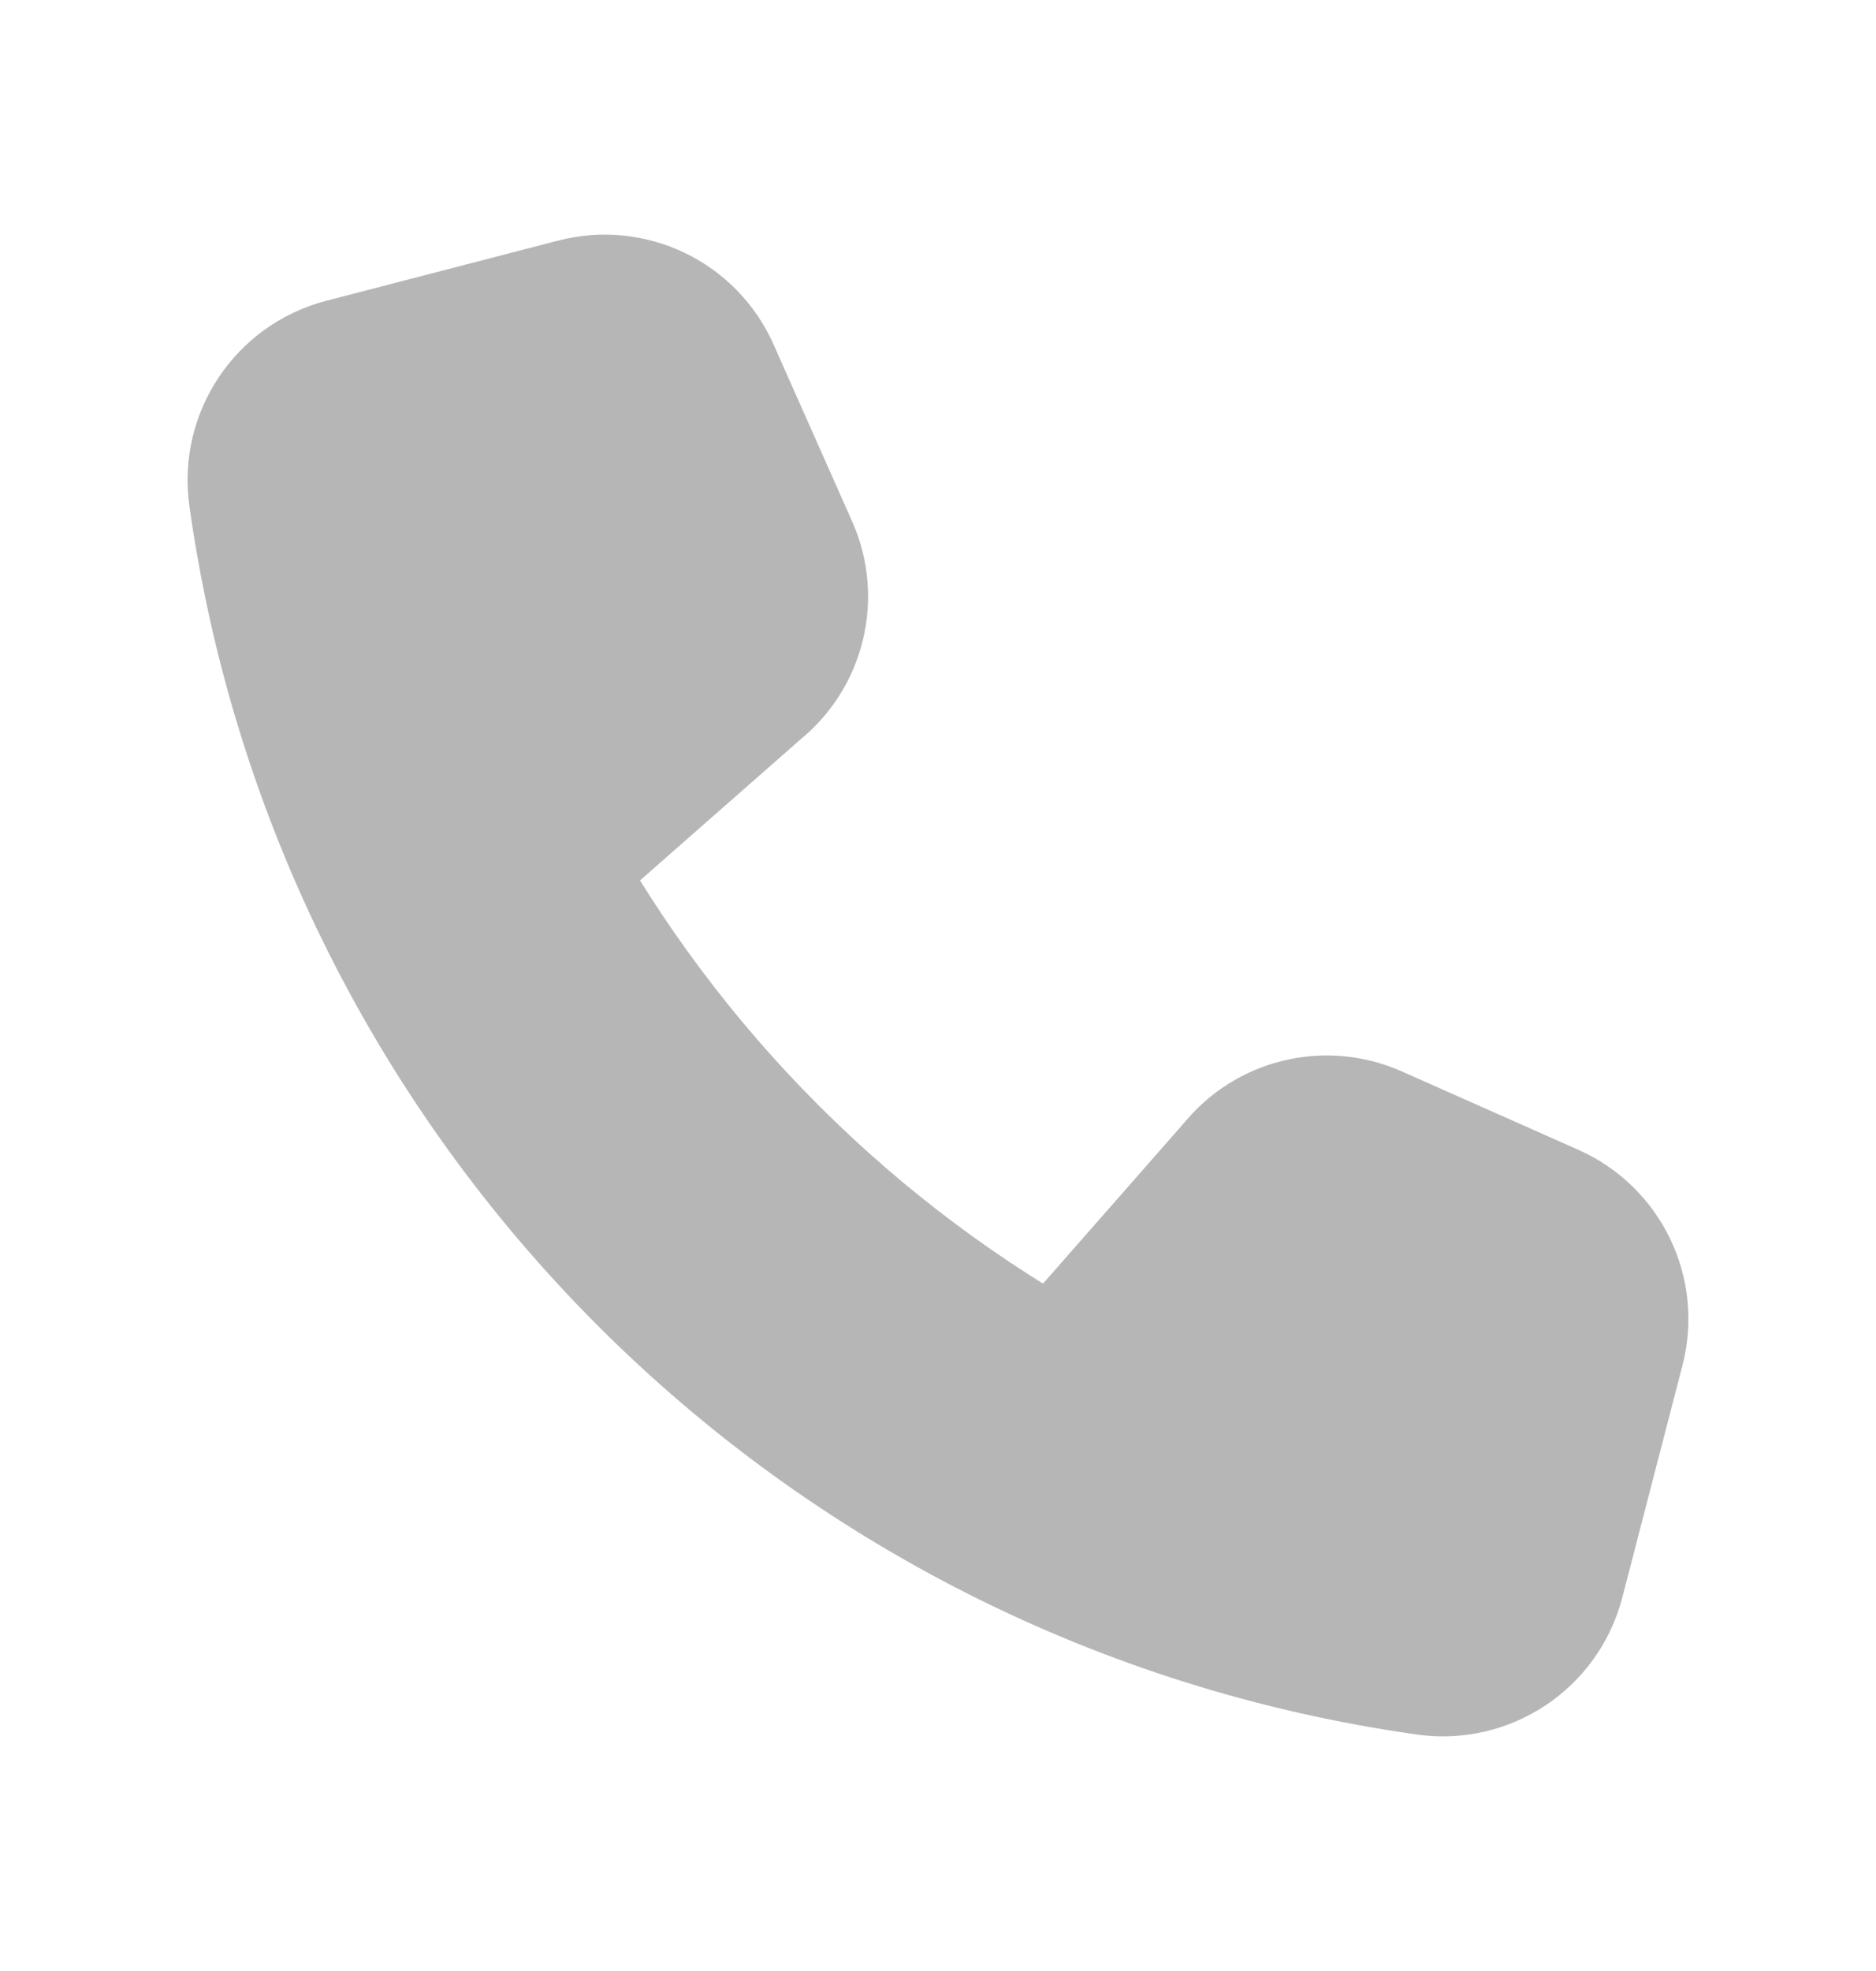 <svg width="20" height="21" viewBox="0 0 20 21" fill="none" xmlns="http://www.w3.org/2000/svg">
<path d="M7.081 13.418C9.236 15.573 12.073 17.044 15.25 17.491C15.739 17.558 16.202 17.25 16.327 16.771L16.969 14.296C17.088 13.838 16.858 13.36 16.424 13.166L14.538 12.329C14.136 12.15 13.663 12.265 13.388 12.609L11.328 14.954C10.106 14.291 8.992 13.457 8.018 12.482C7.043 11.508 6.209 10.394 5.545 9.172L7.891 7.112C8.235 6.837 8.35 6.364 8.171 5.962L7.333 4.076C7.14 3.642 6.662 3.412 6.203 3.531L3.728 4.173C3.25 4.298 2.941 4.761 3.009 5.25C3.455 8.427 4.927 11.264 7.081 13.418Z" fill="#B6B6B6" stroke="#B6B6B6" stroke-width="2" stroke-linecap="round" stroke-linejoin="round"/>
</svg>
